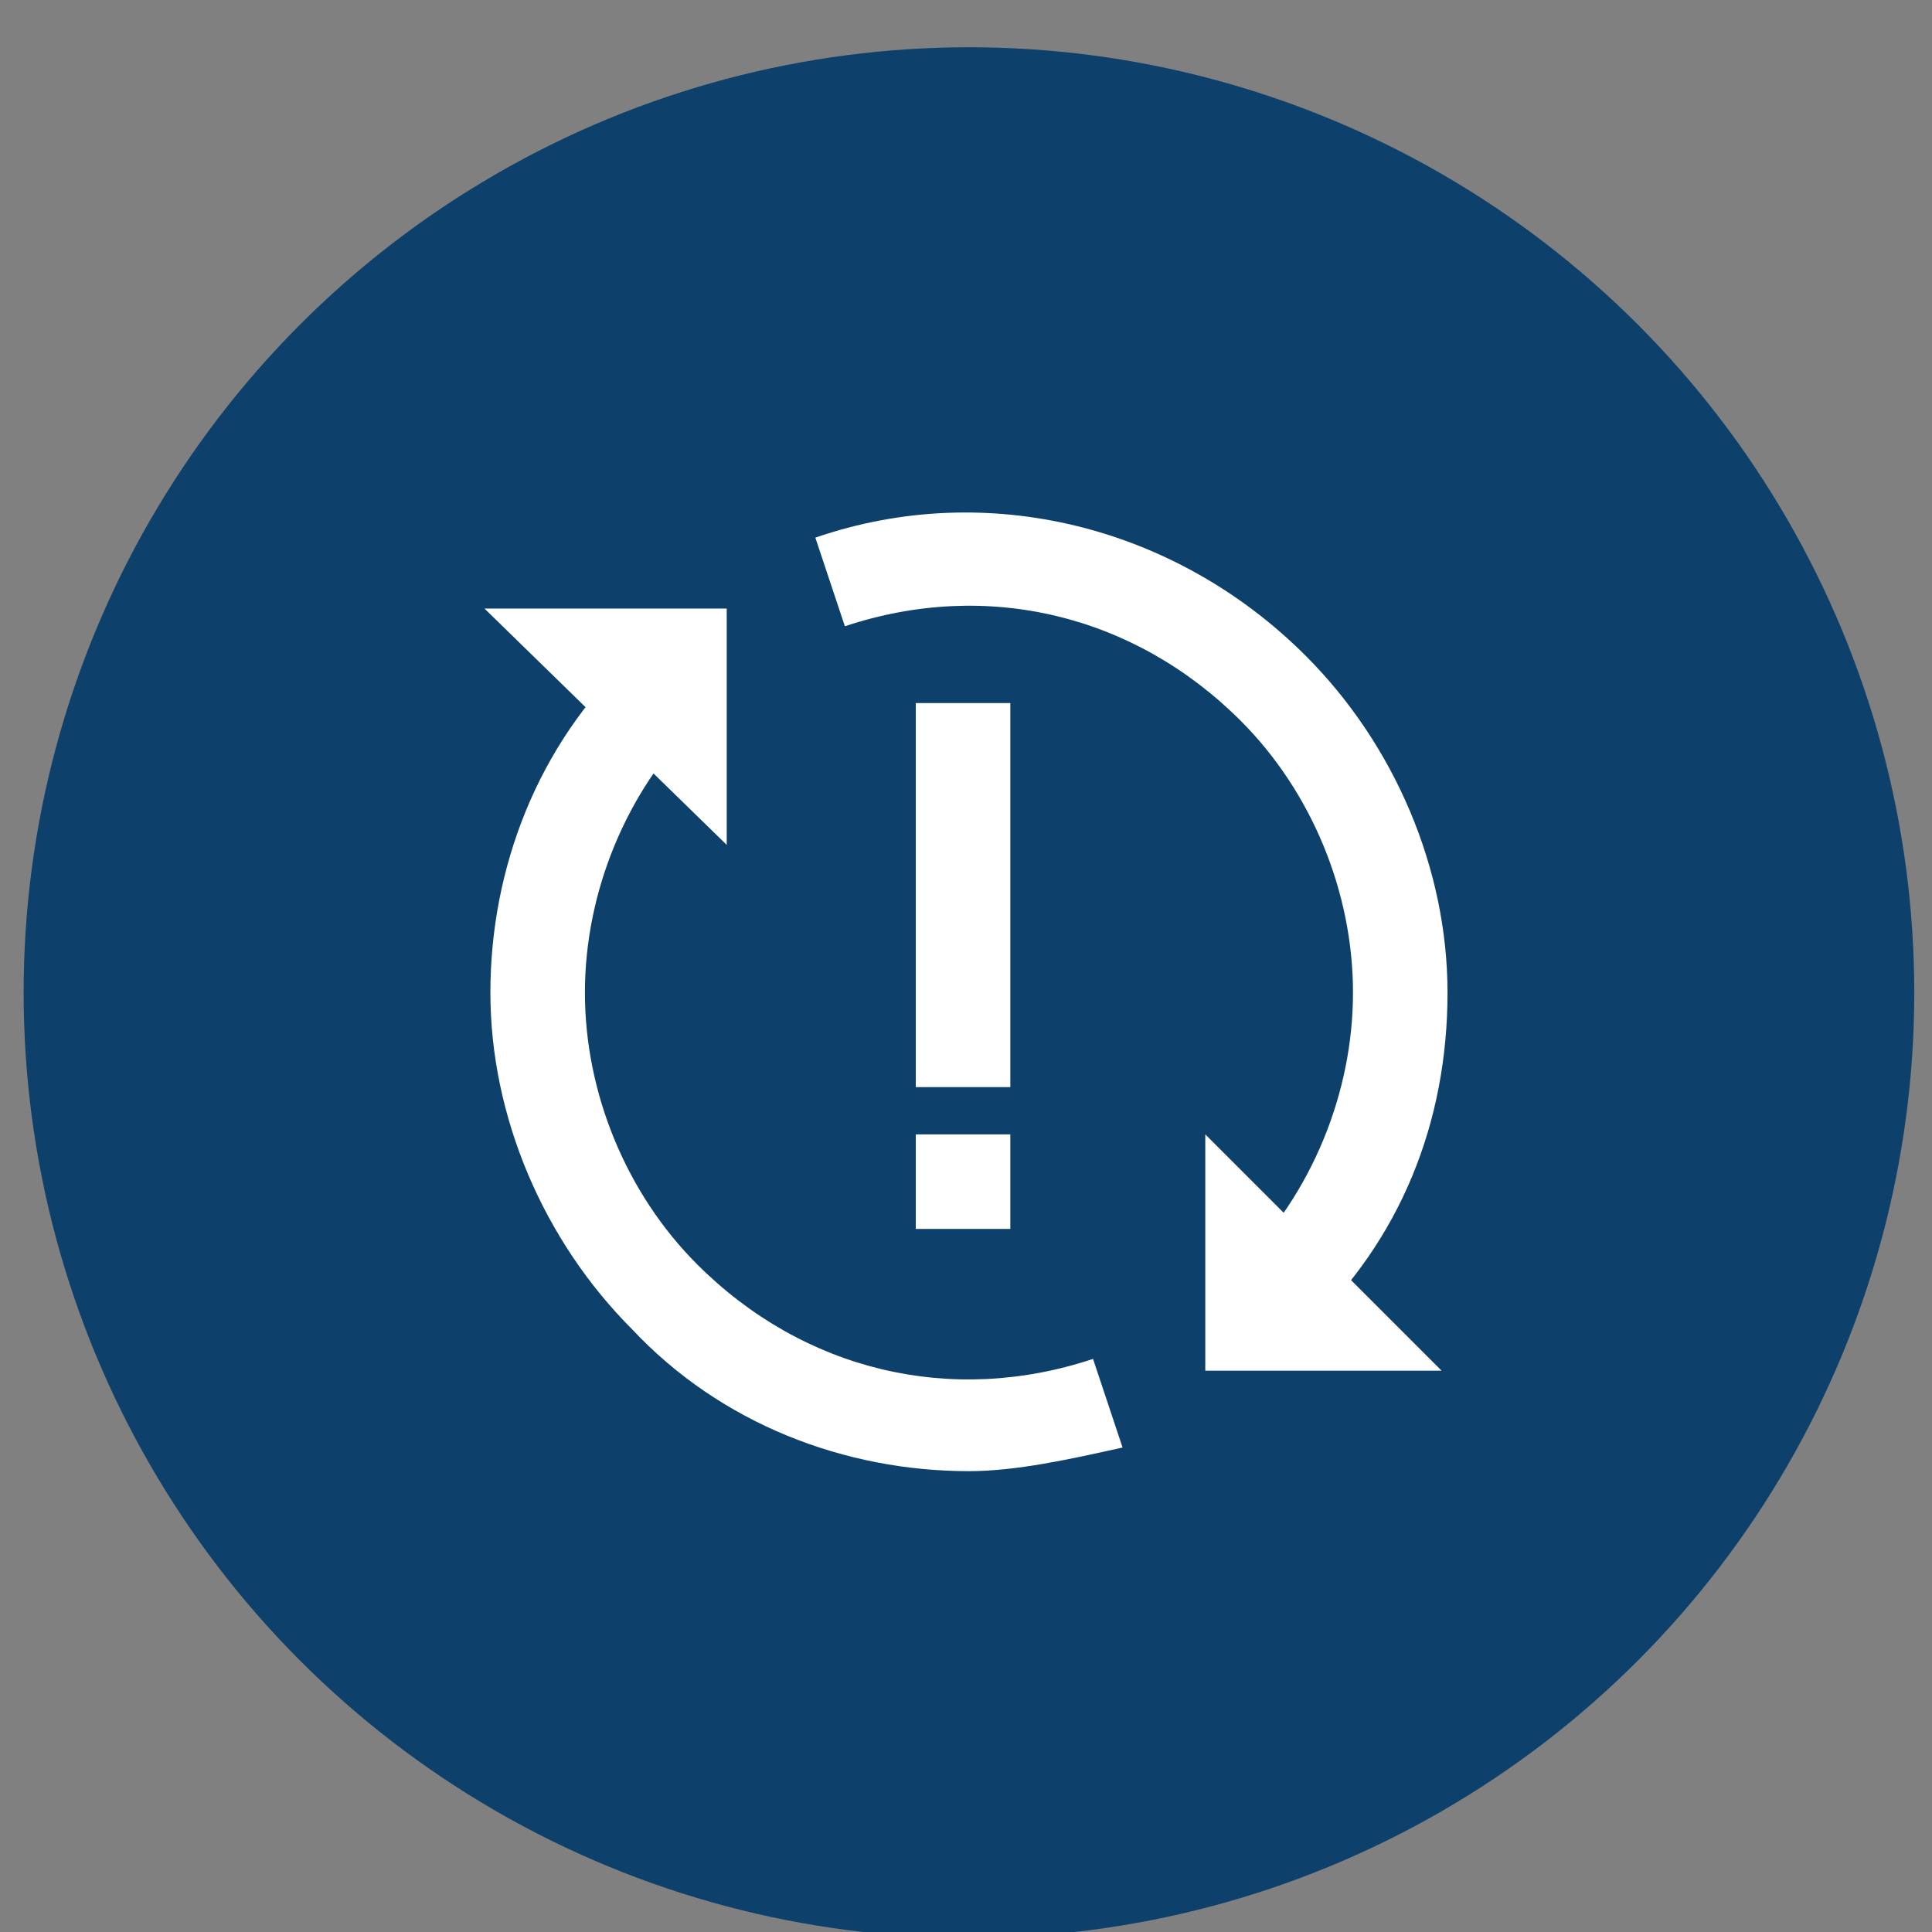 <?xml version="1.0" encoding="utf-8"?>
<!-- Generator: Adobe Illustrator 24.2.3, SVG Export Plug-In . SVG Version: 6.00 Build 0)  -->
<svg version="1.1" id="Layer_1" xmlns="http://www.w3.org/2000/svg" xmlns:xlink="http://www.w3.org/1999/xlink" x="0px" y="0px"
	 viewBox="0 0 32.7 32.7" style="enable-background:new 0 0 32.7 32.7;" xml:space="preserve">
<rect x="0" y="0" width="32.7" height="32.7" fill="#808080" stroke="none"/>
<style type="text/css">
	.st0{fill:#0D416B;}
	.st1{fill:#FFFFFF;}
</style>
<circle class="st0" cx="16.4" cy="16.8" r="16"/>
<g>
	<g>
		<g>
			<path class="st1" d="M22.1,22.5L21,21.4c1.2-1.2,1.9-2.9,1.9-4.6c0-1.7-0.7-3.4-1.9-4.6c-1.8-1.8-4.3-2.4-6.7-1.6l-0.5-1.5
				c2.9-1,6.1-0.2,8.3,2c1.5,1.5,2.4,3.6,2.4,5.7C24.5,19,23.7,21,22.1,22.5z"/>
		</g>
		<g>
			<path class="st1" d="M16.4,24.9c-2.1,0-4.2-0.8-5.7-2.4c-1.5-1.5-2.4-3.6-2.4-5.7s0.8-4.2,2.4-5.7l1.1,1.1
				c-1.2,1.2-1.9,2.9-1.9,4.6c0,1.7,0.7,3.4,1.9,4.6c1.8,1.8,4.3,2.4,6.7,1.6l0.5,1.5C18.1,24.7,17.2,24.9,16.4,24.9z"/>
		</g>
		<polygon class="st1" points="8.2,10.3 12.3,10.3 12.3,14.3 		"/>
		<polygon class="st1" points="24.4,23.2 20.4,23.2 20.4,19.2 		"/>
	</g>
	<g>
		<rect x="15.5" y="11.9" class="st1" width="1.6" height="6.5"/>
	</g>
	<g>
		<rect x="15.5" y="19.2" class="st1" width="1.6" height="1.6"/>
	</g>
</g>
</svg>
